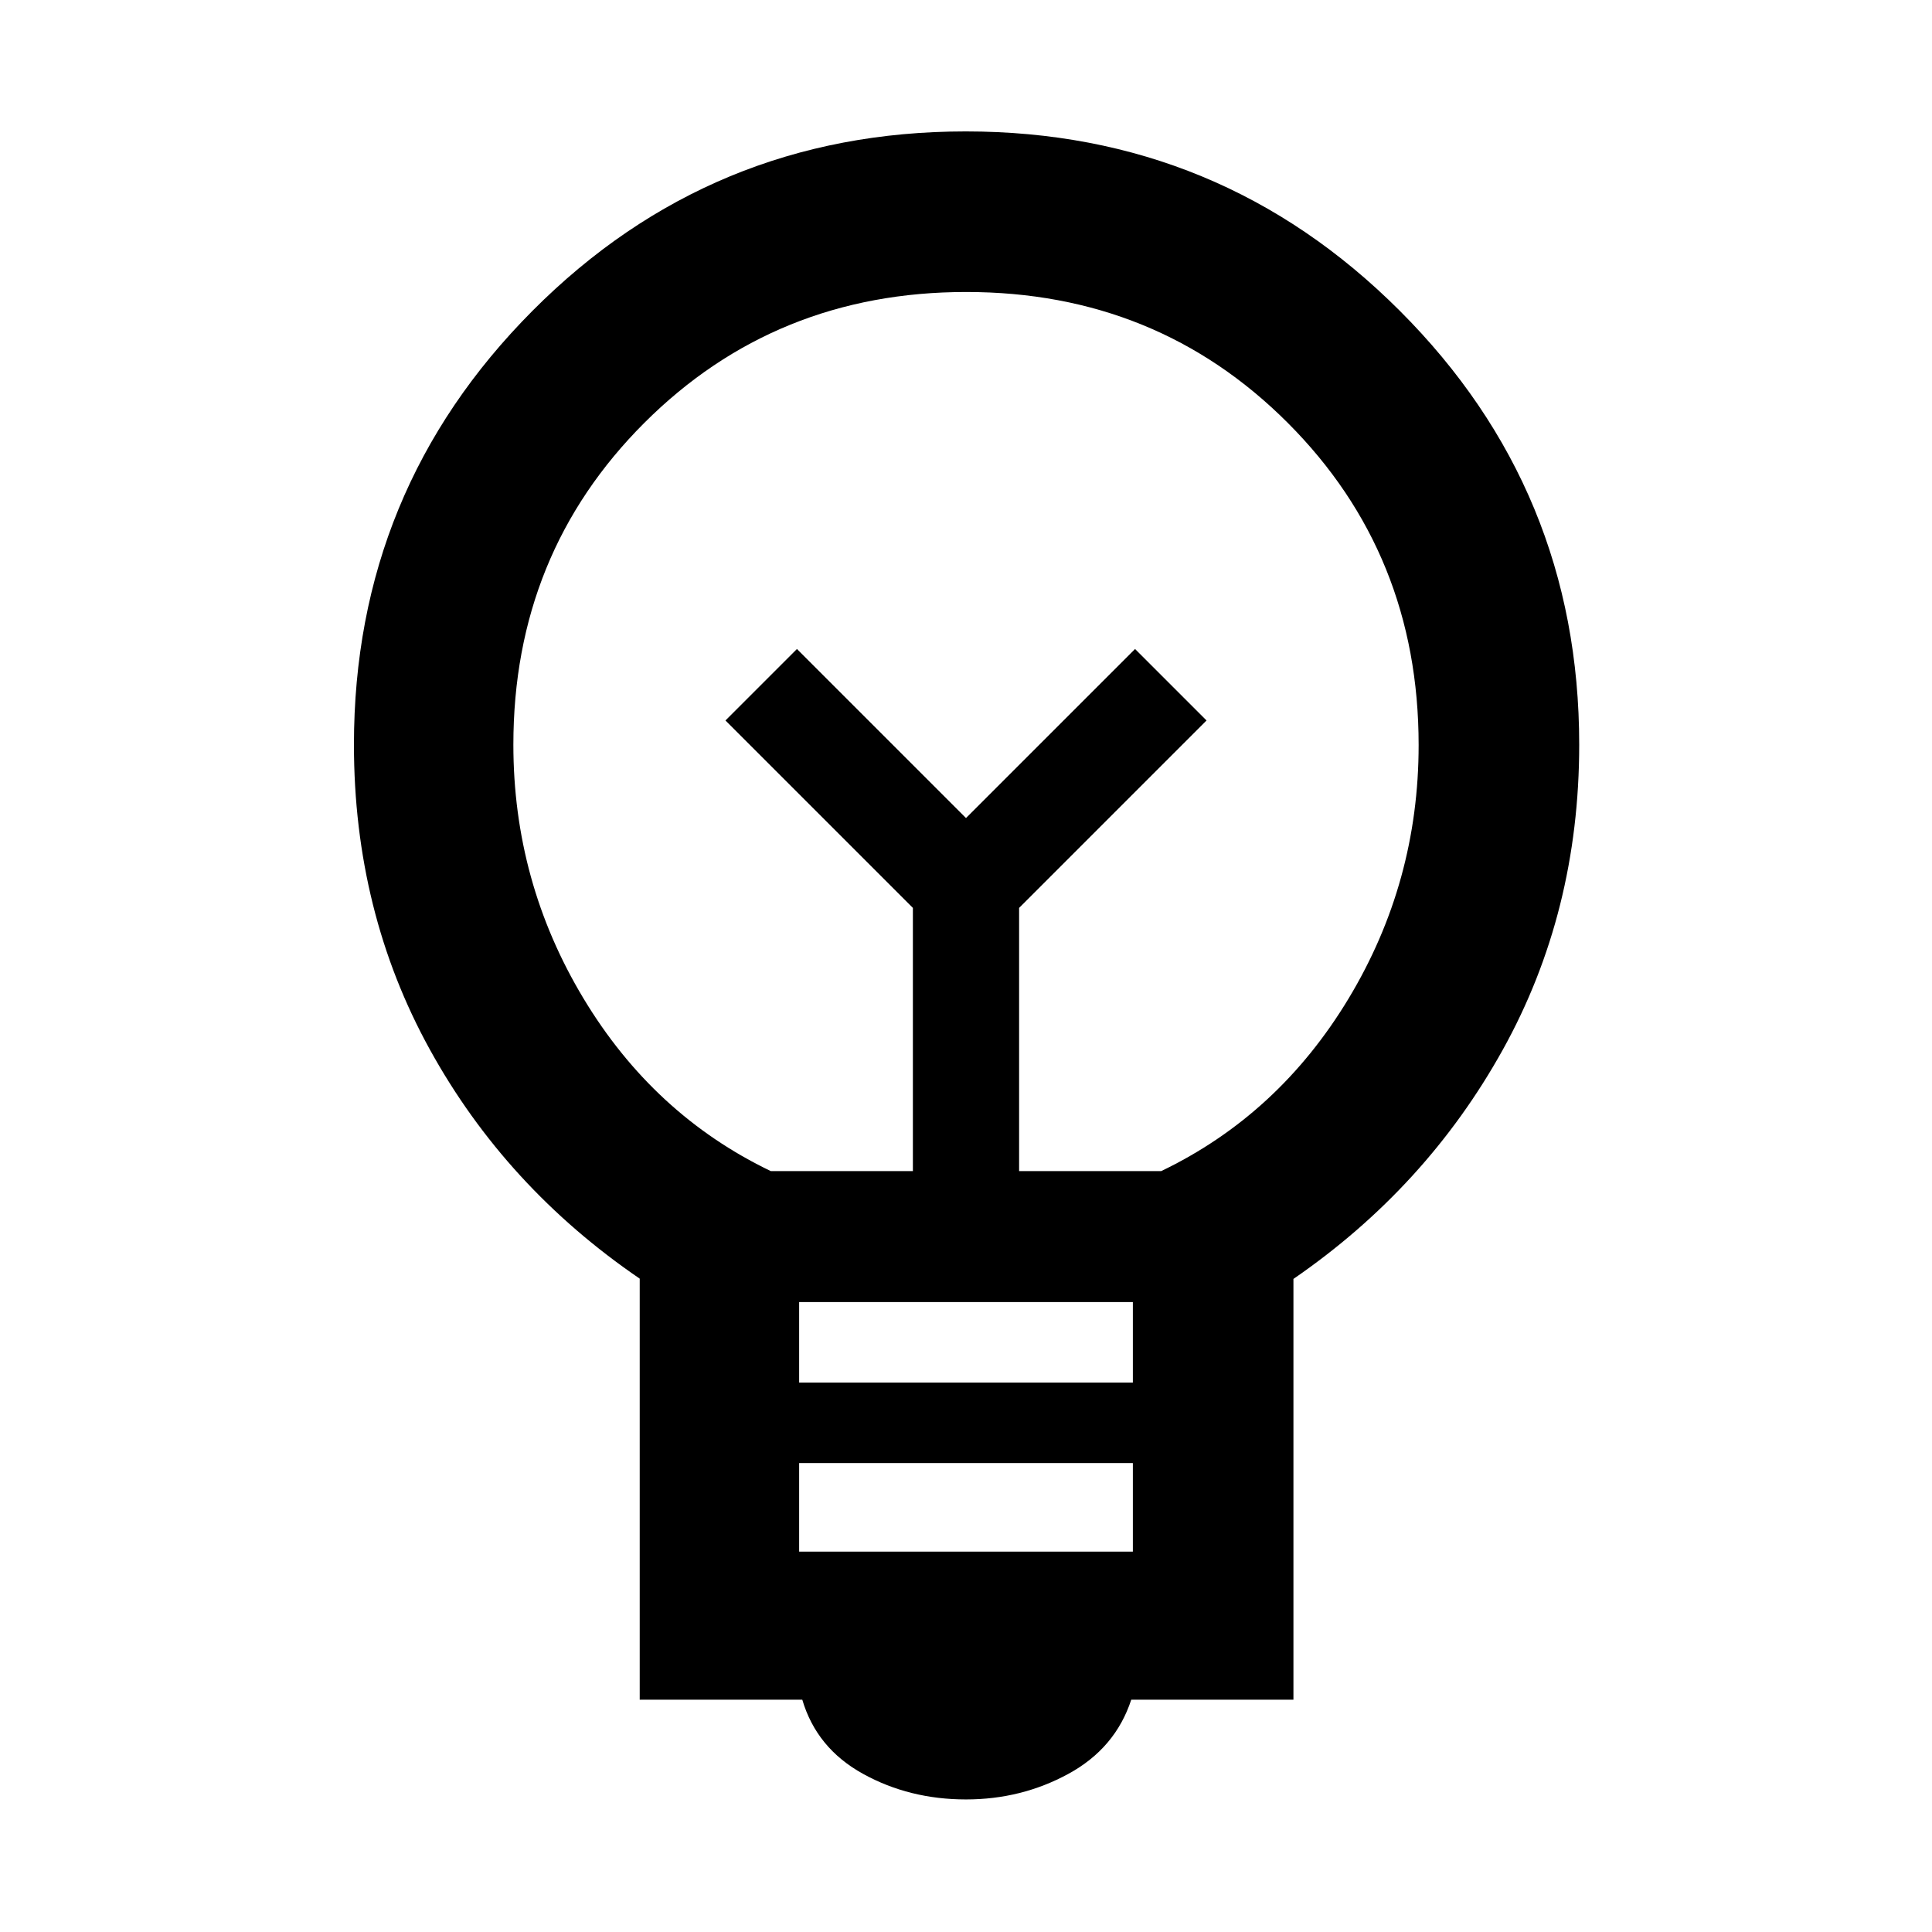 <svg xmlns="http://www.w3.org/2000/svg" height="48" viewBox="0 -960 960 960" width="48"><path d="M480-65.87q-28.13 0-51.17-12.72-23.05-12.71-30.18-36.84h-80.78v-209.22q-66.57-45.46-104.28-113.84-37.72-68.38-37.72-151.51 0-126.46 88.74-215.58 88.74-89.12 215.26-89.12 126.51 0 215.67 89.12Q784.7-716.46 784.7-590q0 83.26-38 151.67-38 68.42-104 113.82v209.08h-80.59q-7.89 24.13-31.22 36.84Q507.57-65.87 480-65.87ZM397.09-189h165.82v-44H397.09v44Zm0-84h165.82v-40H397.09v40ZM383-378.09h70.61v-130.78L360.48-602 396-637.52l84 84 84-84L599.52-602l-93.13 93.13v130.78H577q58.3-28 93.11-85.75 34.8-57.76 34.8-125.94 0-94.96-64.98-160.05-64.99-65.08-159.83-65.08-94.84 0-159.93 65.02-65.08 65.03-65.08 159.93 0 68.13 34.8 126 34.81 57.87 93.11 85.87Zm97-175.43Zm0-43.48Z"/></svg>